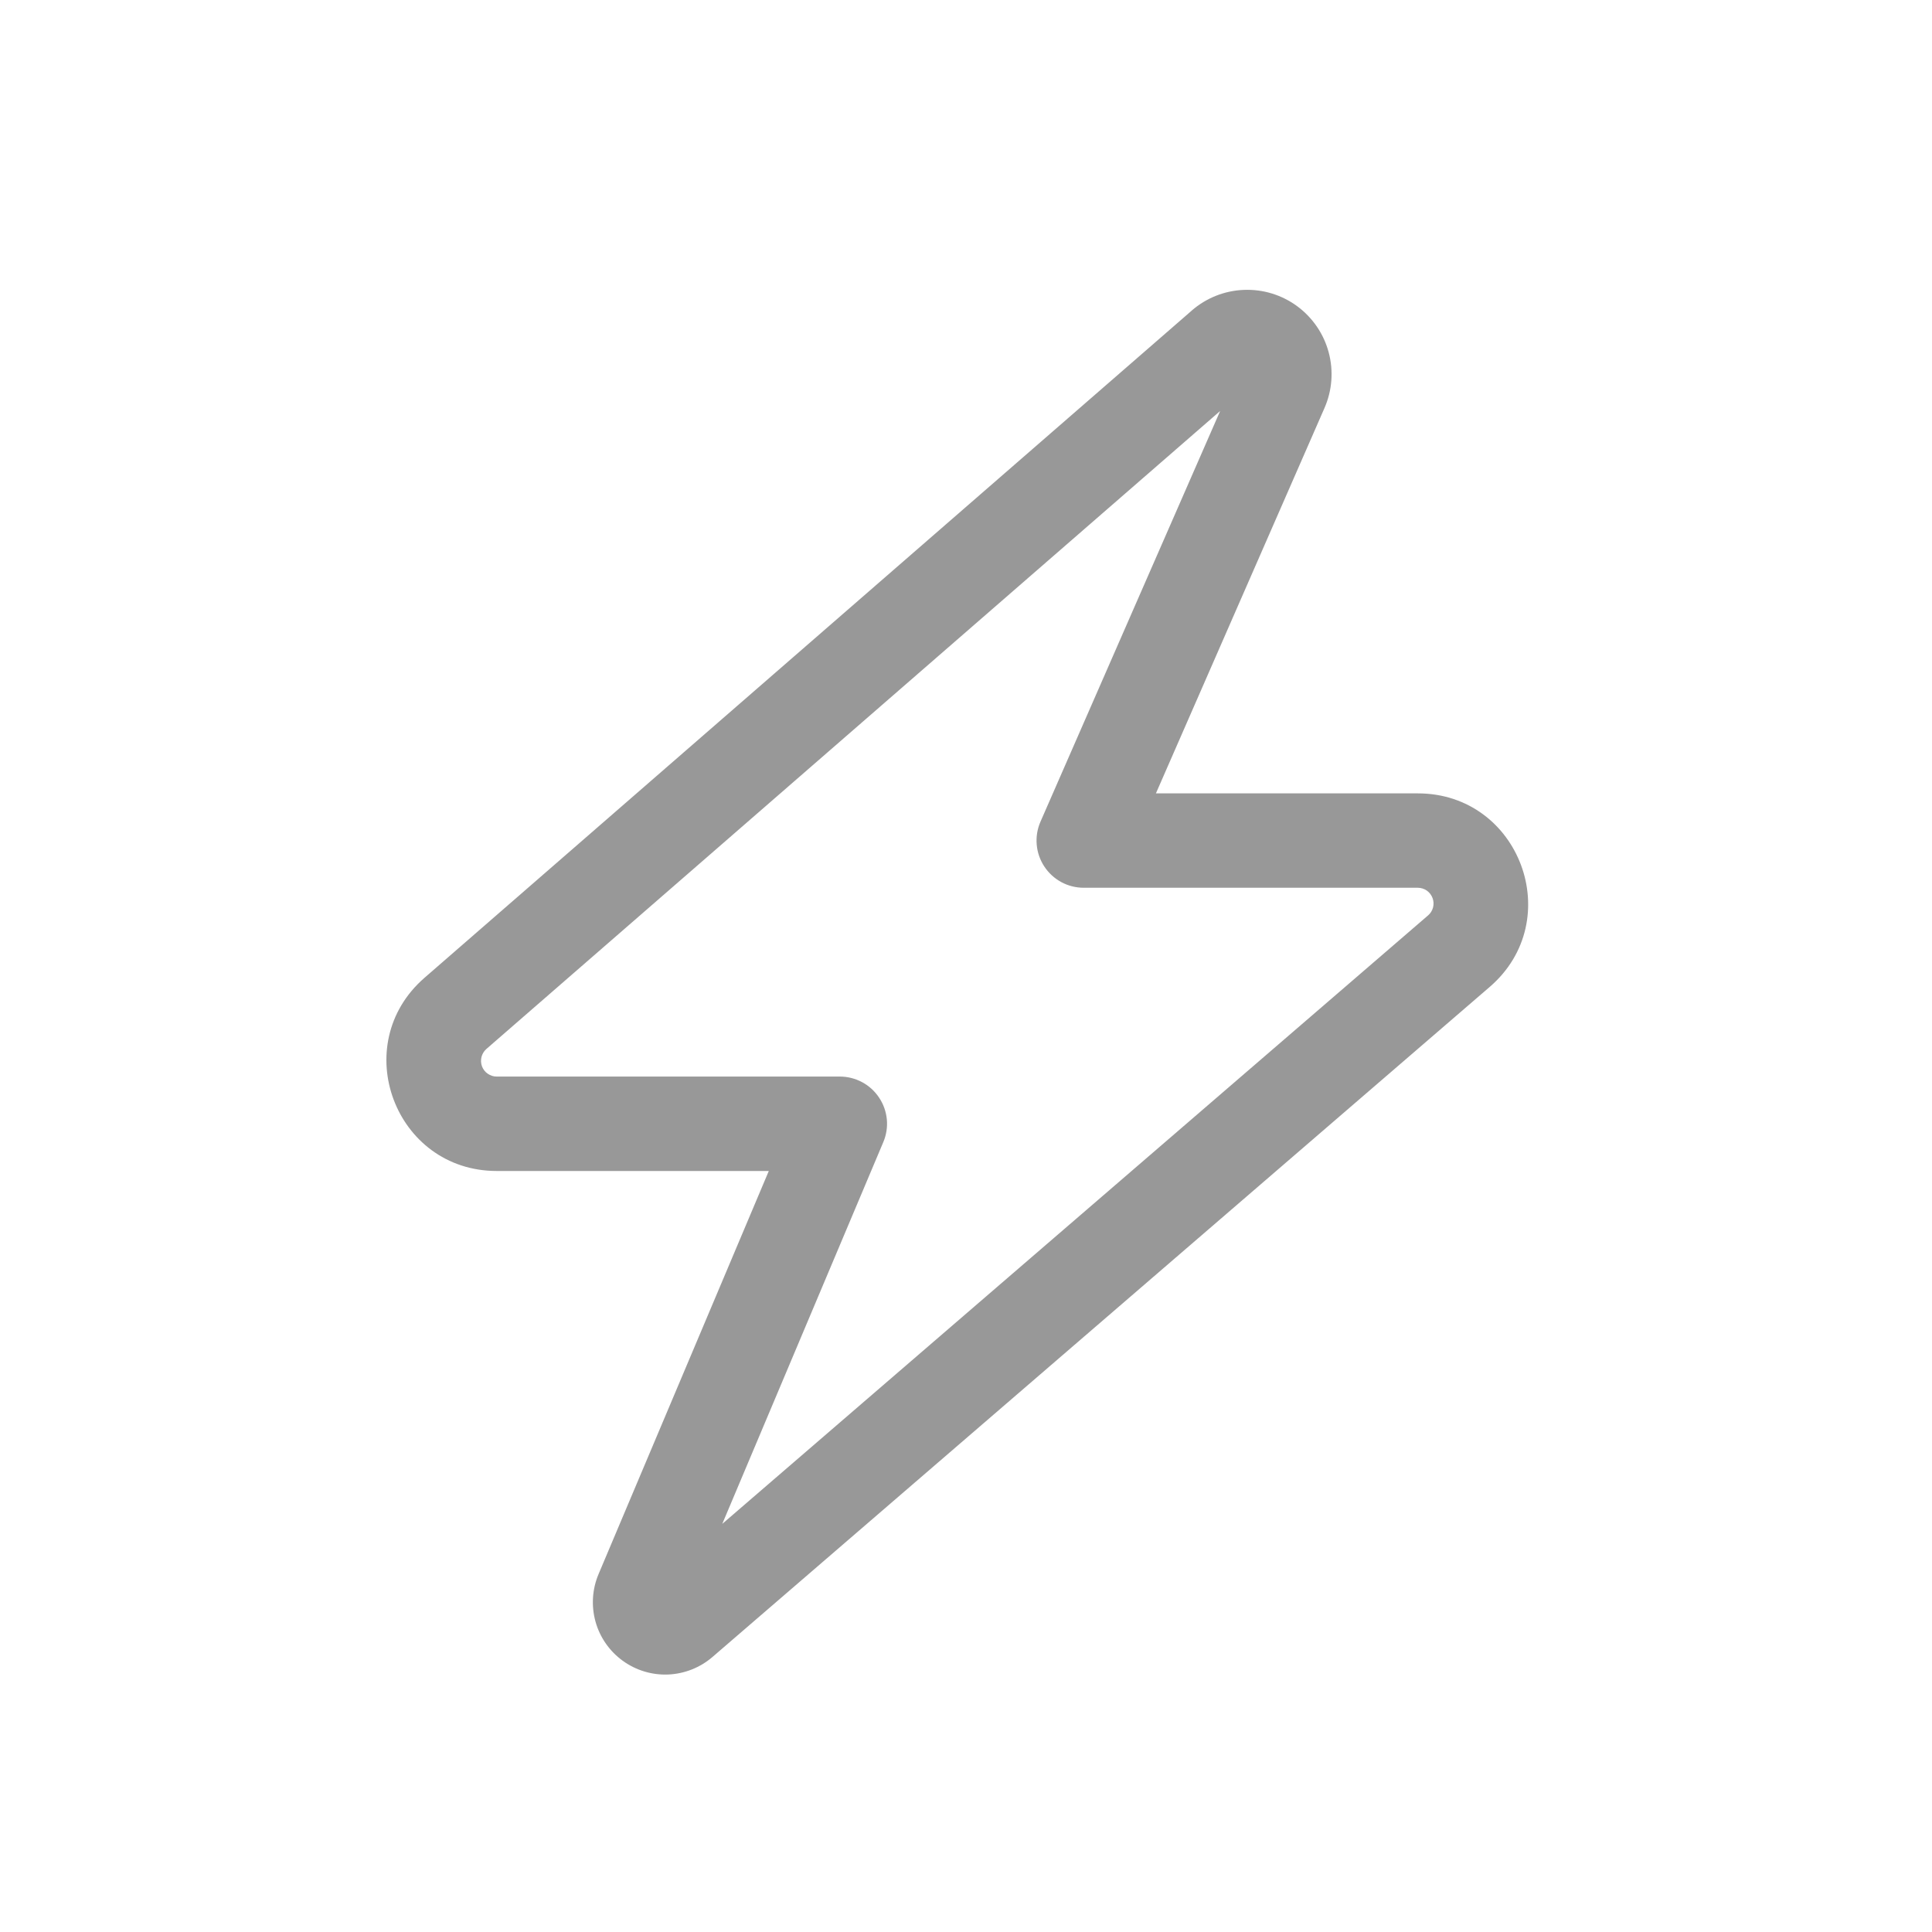 <svg width="40" height="40" viewBox="0 0 40 40" fill="none" xmlns="http://www.w3.org/2000/svg">
<path fill-rule="evenodd" clip-rule="evenodd" d="M25.262 8.509L10.071 21.717C10.021 21.761 9.985 21.819 9.969 21.883C9.953 21.948 9.956 22.015 9.979 22.078C10.003 22.14 10.044 22.194 10.099 22.231C10.154 22.269 10.219 22.29 10.285 22.289H17.387C17.548 22.289 17.707 22.329 17.849 22.405C17.991 22.481 18.112 22.591 18.201 22.726C18.291 22.86 18.345 23.014 18.361 23.175C18.376 23.335 18.351 23.497 18.288 23.646L14.954 31.55L29.567 18.952C29.618 18.909 29.653 18.851 29.67 18.787C29.686 18.722 29.683 18.654 29.659 18.592C29.636 18.53 29.594 18.476 29.54 18.438C29.485 18.401 29.42 18.38 29.354 18.38H22.437C22.275 18.38 22.115 18.34 21.973 18.263C21.83 18.185 21.709 18.074 21.62 17.938C21.531 17.802 21.477 17.647 21.464 17.485C21.45 17.323 21.477 17.161 21.542 17.012L25.262 8.509ZM24.673 6.43C24.973 6.169 25.352 6.018 25.749 6.002C26.146 5.985 26.536 6.104 26.856 6.339C27.176 6.575 27.407 6.912 27.509 7.295C27.612 7.679 27.581 8.086 27.421 8.45L23.932 16.426H29.354C31.468 16.426 32.444 19.053 30.843 20.433L14.752 34.305C14.496 34.526 14.173 34.654 13.835 34.669C13.497 34.683 13.165 34.582 12.891 34.383C12.618 34.184 12.419 33.899 12.329 33.573C12.239 33.247 12.261 32.9 12.393 32.589L15.917 24.244H10.285C8.175 24.244 7.197 21.628 8.789 20.244L24.673 6.431V6.43Z" fill="#989898"/>
</svg>
